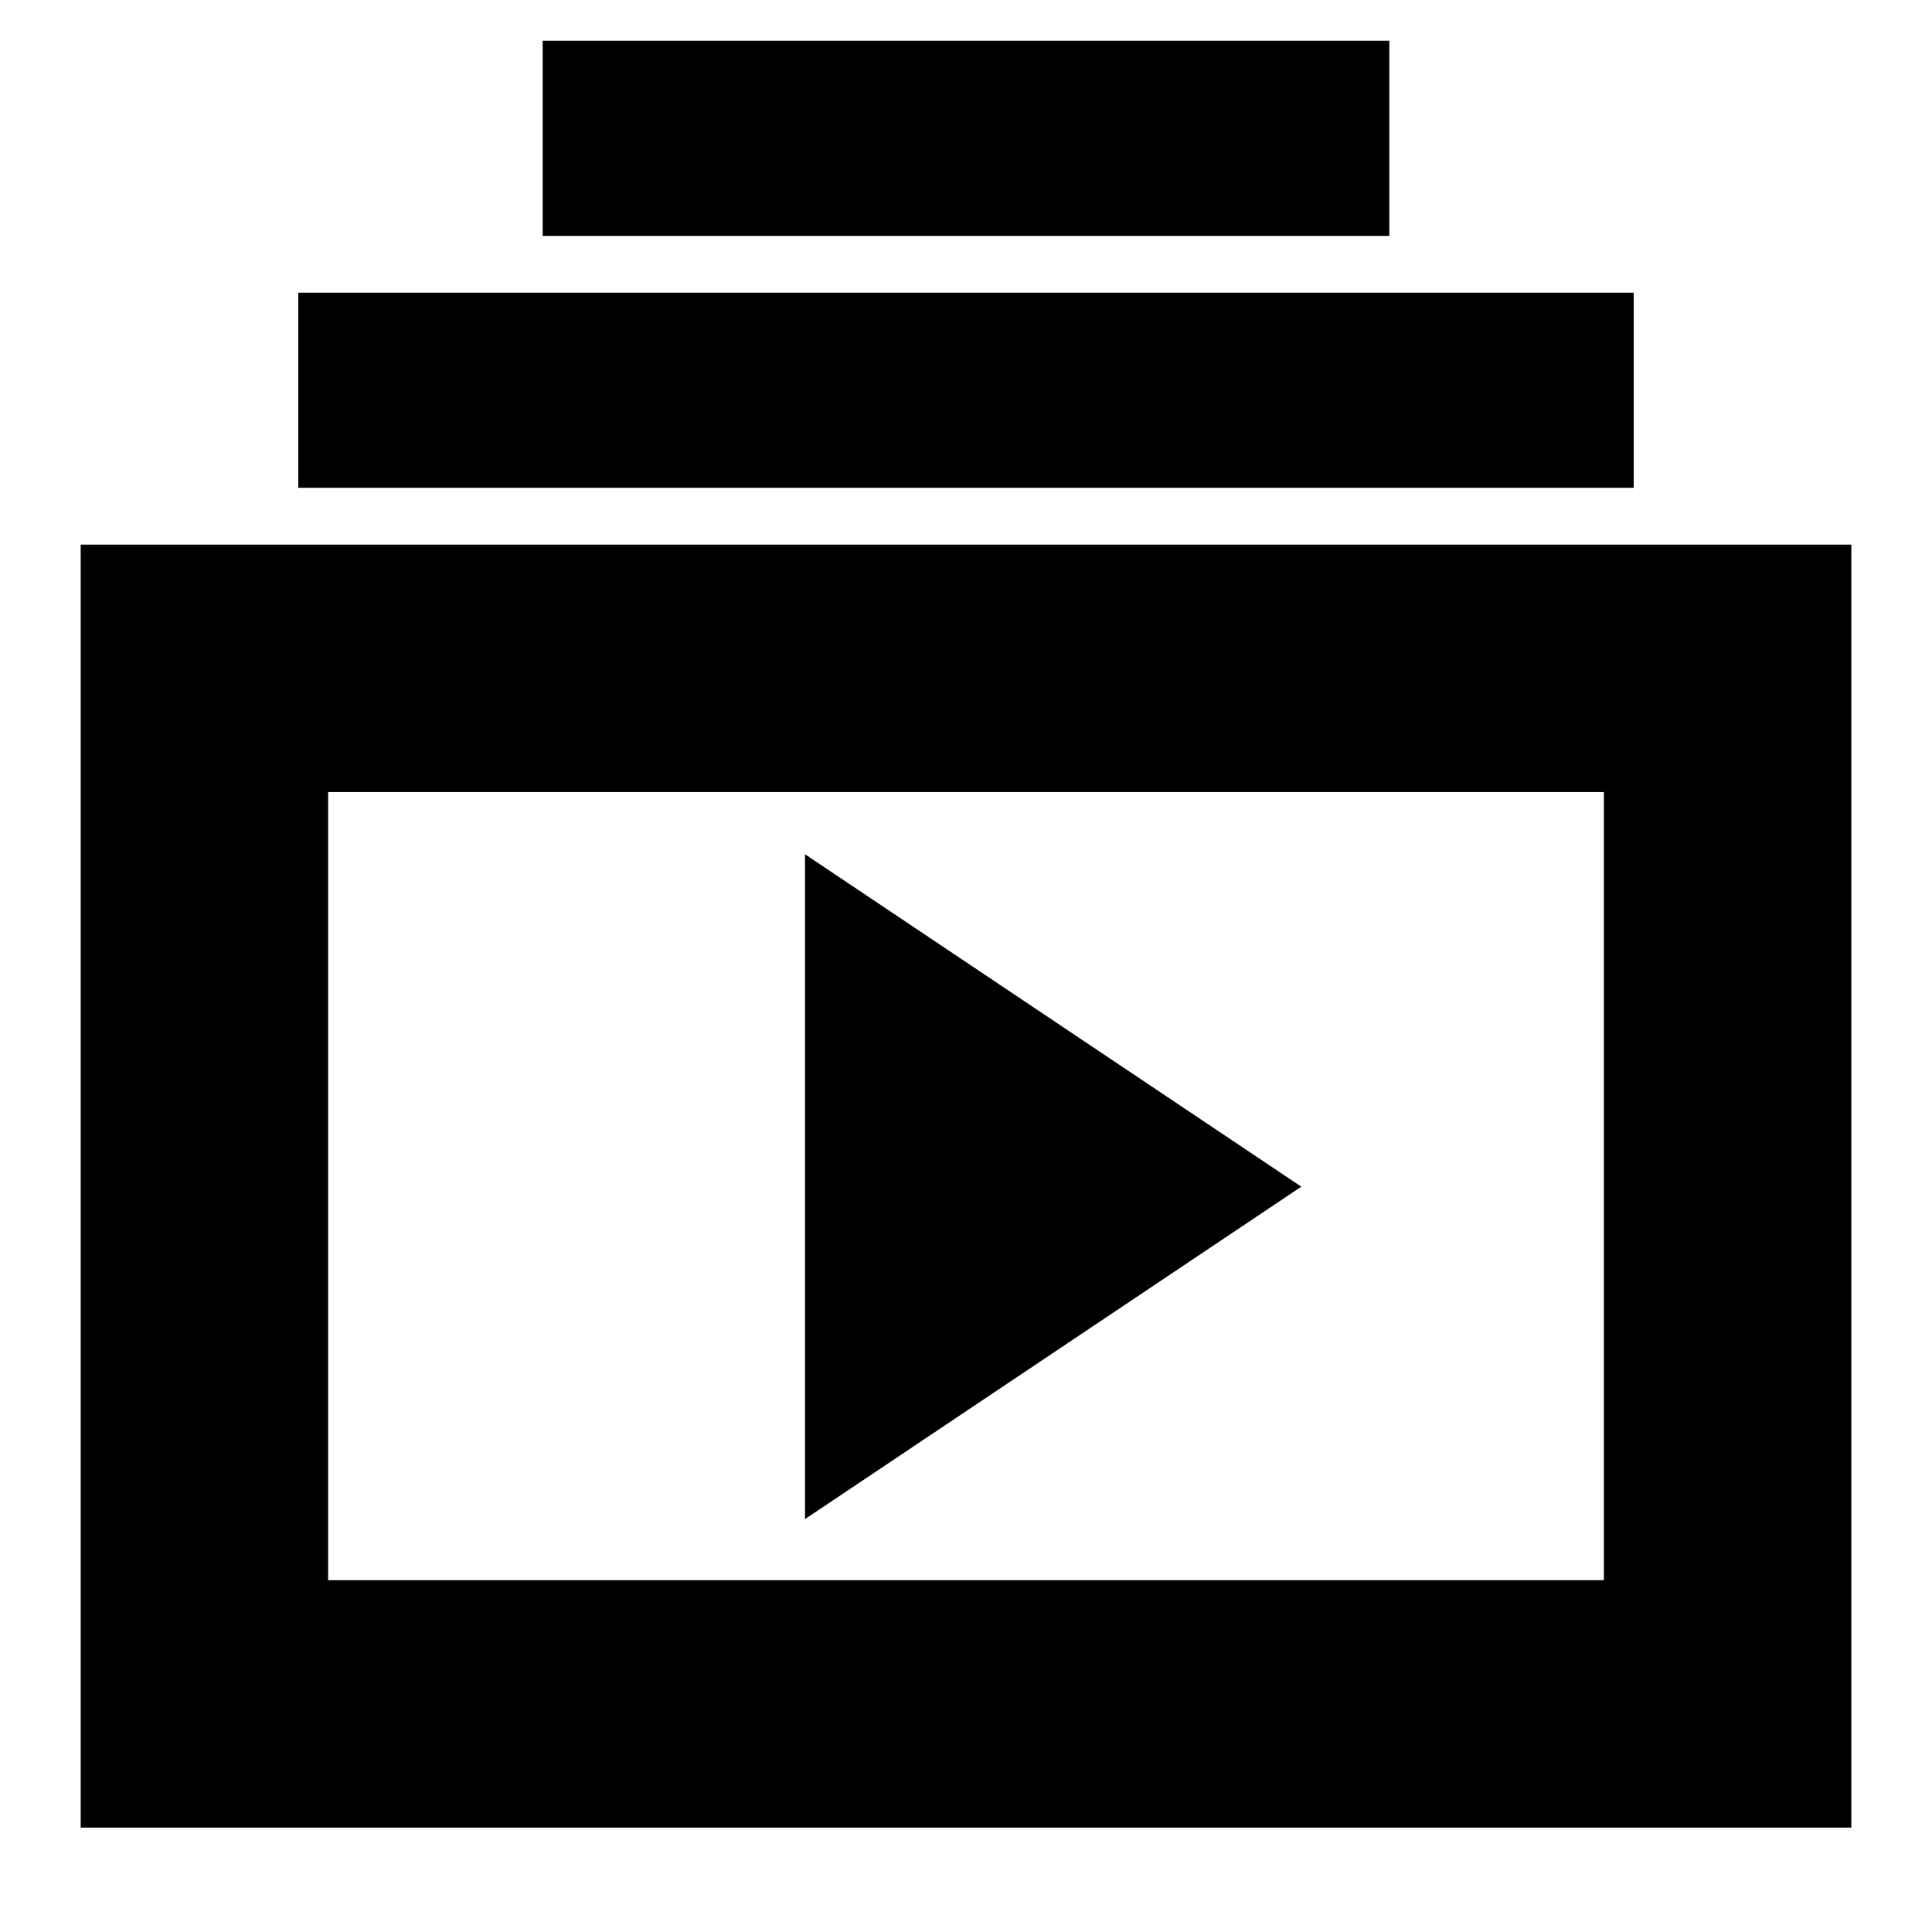 <svg xmlns="http://www.w3.org/2000/svg" height="24" viewBox="0 -960 960 960" width="24"><path d="M40.09-51.87v-637.52h879.82v637.52H40.09Zm122.95-122.96h633.92v-391.6H163.04v391.6ZM400-205.17l246.61-165.18L400-535.52v330.35ZM148.22-717.61v-96.96h663.56v96.96H148.22Zm121.43-125.17v-96.96h420.7v96.96h-420.7ZM163.04-174.83v-391.6 391.6Z"/></svg>